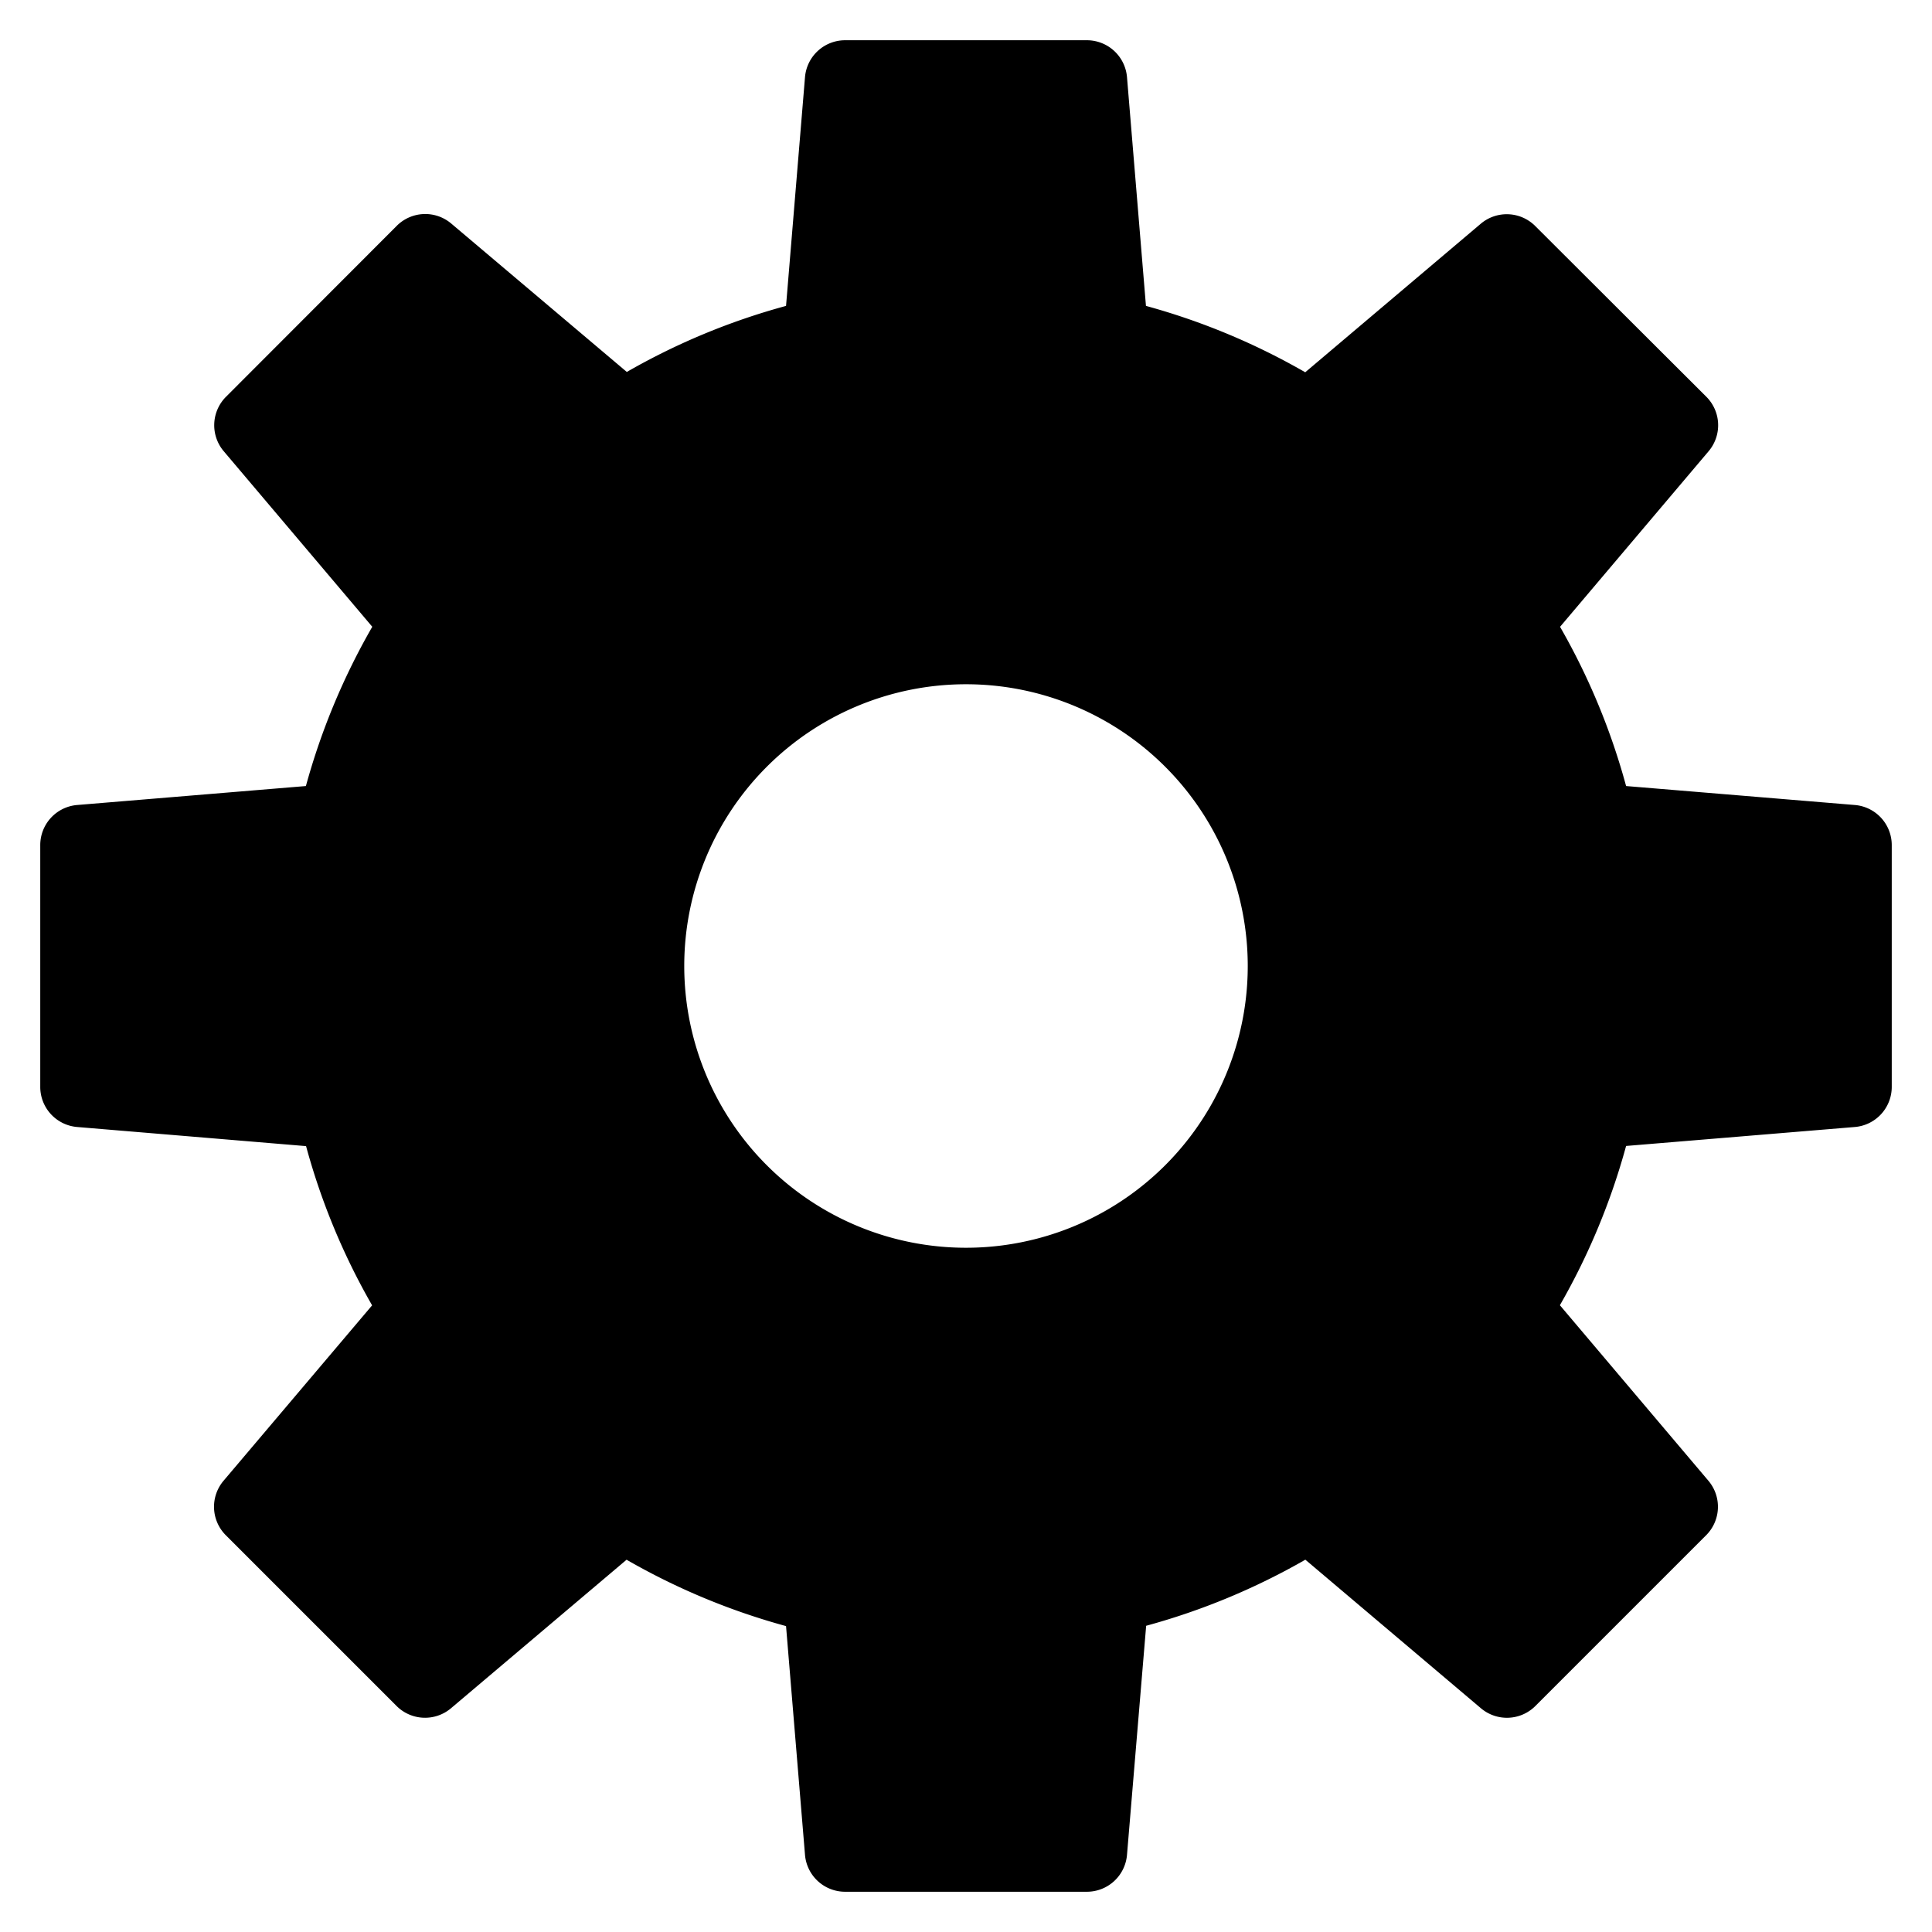 <svg xmlns="http://www.w3.org/2000/svg" width="48" height="48" viewBox="0 0 48 48">
  <g class="nc-icon-wrapper" fill="currentColor">
    <path
      d="M46.083,20,40.4,19.529a16.746,16.746,0,0,0-1.641-3.956l3.691-4.362a1,1,0,0,0-.056-1.353L38.142,5.615a1,1,0,0,0-1.353-.056l-4.361,3.69A16.853,16.853,0,0,0,28.471,7.6L28,1.917A1,1,0,0,0,27,1H21a1,1,0,0,0-1,.917L19.529,7.6a16.746,16.746,0,0,0-3.956,1.641L11.211,5.554a1,1,0,0,0-1.353.056L5.615,9.858a1,1,0,0,0-.056,1.353l3.69,4.361A16.853,16.853,0,0,0,7.6,19.529L1.917,20A1,1,0,0,0,1,21v6a1,1,0,0,0,.917,1l5.687.475a16.746,16.746,0,0,0,1.641,3.956L5.554,36.789a1,1,0,0,0,.056,1.353l4.243,4.243a1,1,0,0,0,1.352.056l4.362-3.69A16.819,16.819,0,0,0,19.529,40.4L20,46.083A1,1,0,0,0,21,47h6a1,1,0,0,0,1-.917l.476-5.691a16.83,16.83,0,0,0,3.955-1.642l4.362,3.691a1,1,0,0,0,1.353-.056l4.243-4.243a1,1,0,0,0,.056-1.353l-3.69-4.361A16.853,16.853,0,0,0,40.4,28.471L46.083,28A1,1,0,0,0,47,27V21A1,1,0,0,0,46.083,20ZM24,31a7,7,0,1,1,7-7A7,7,0,0,1,24,31Z"
      fill="currentColor"></path>
  </g>
</svg>
